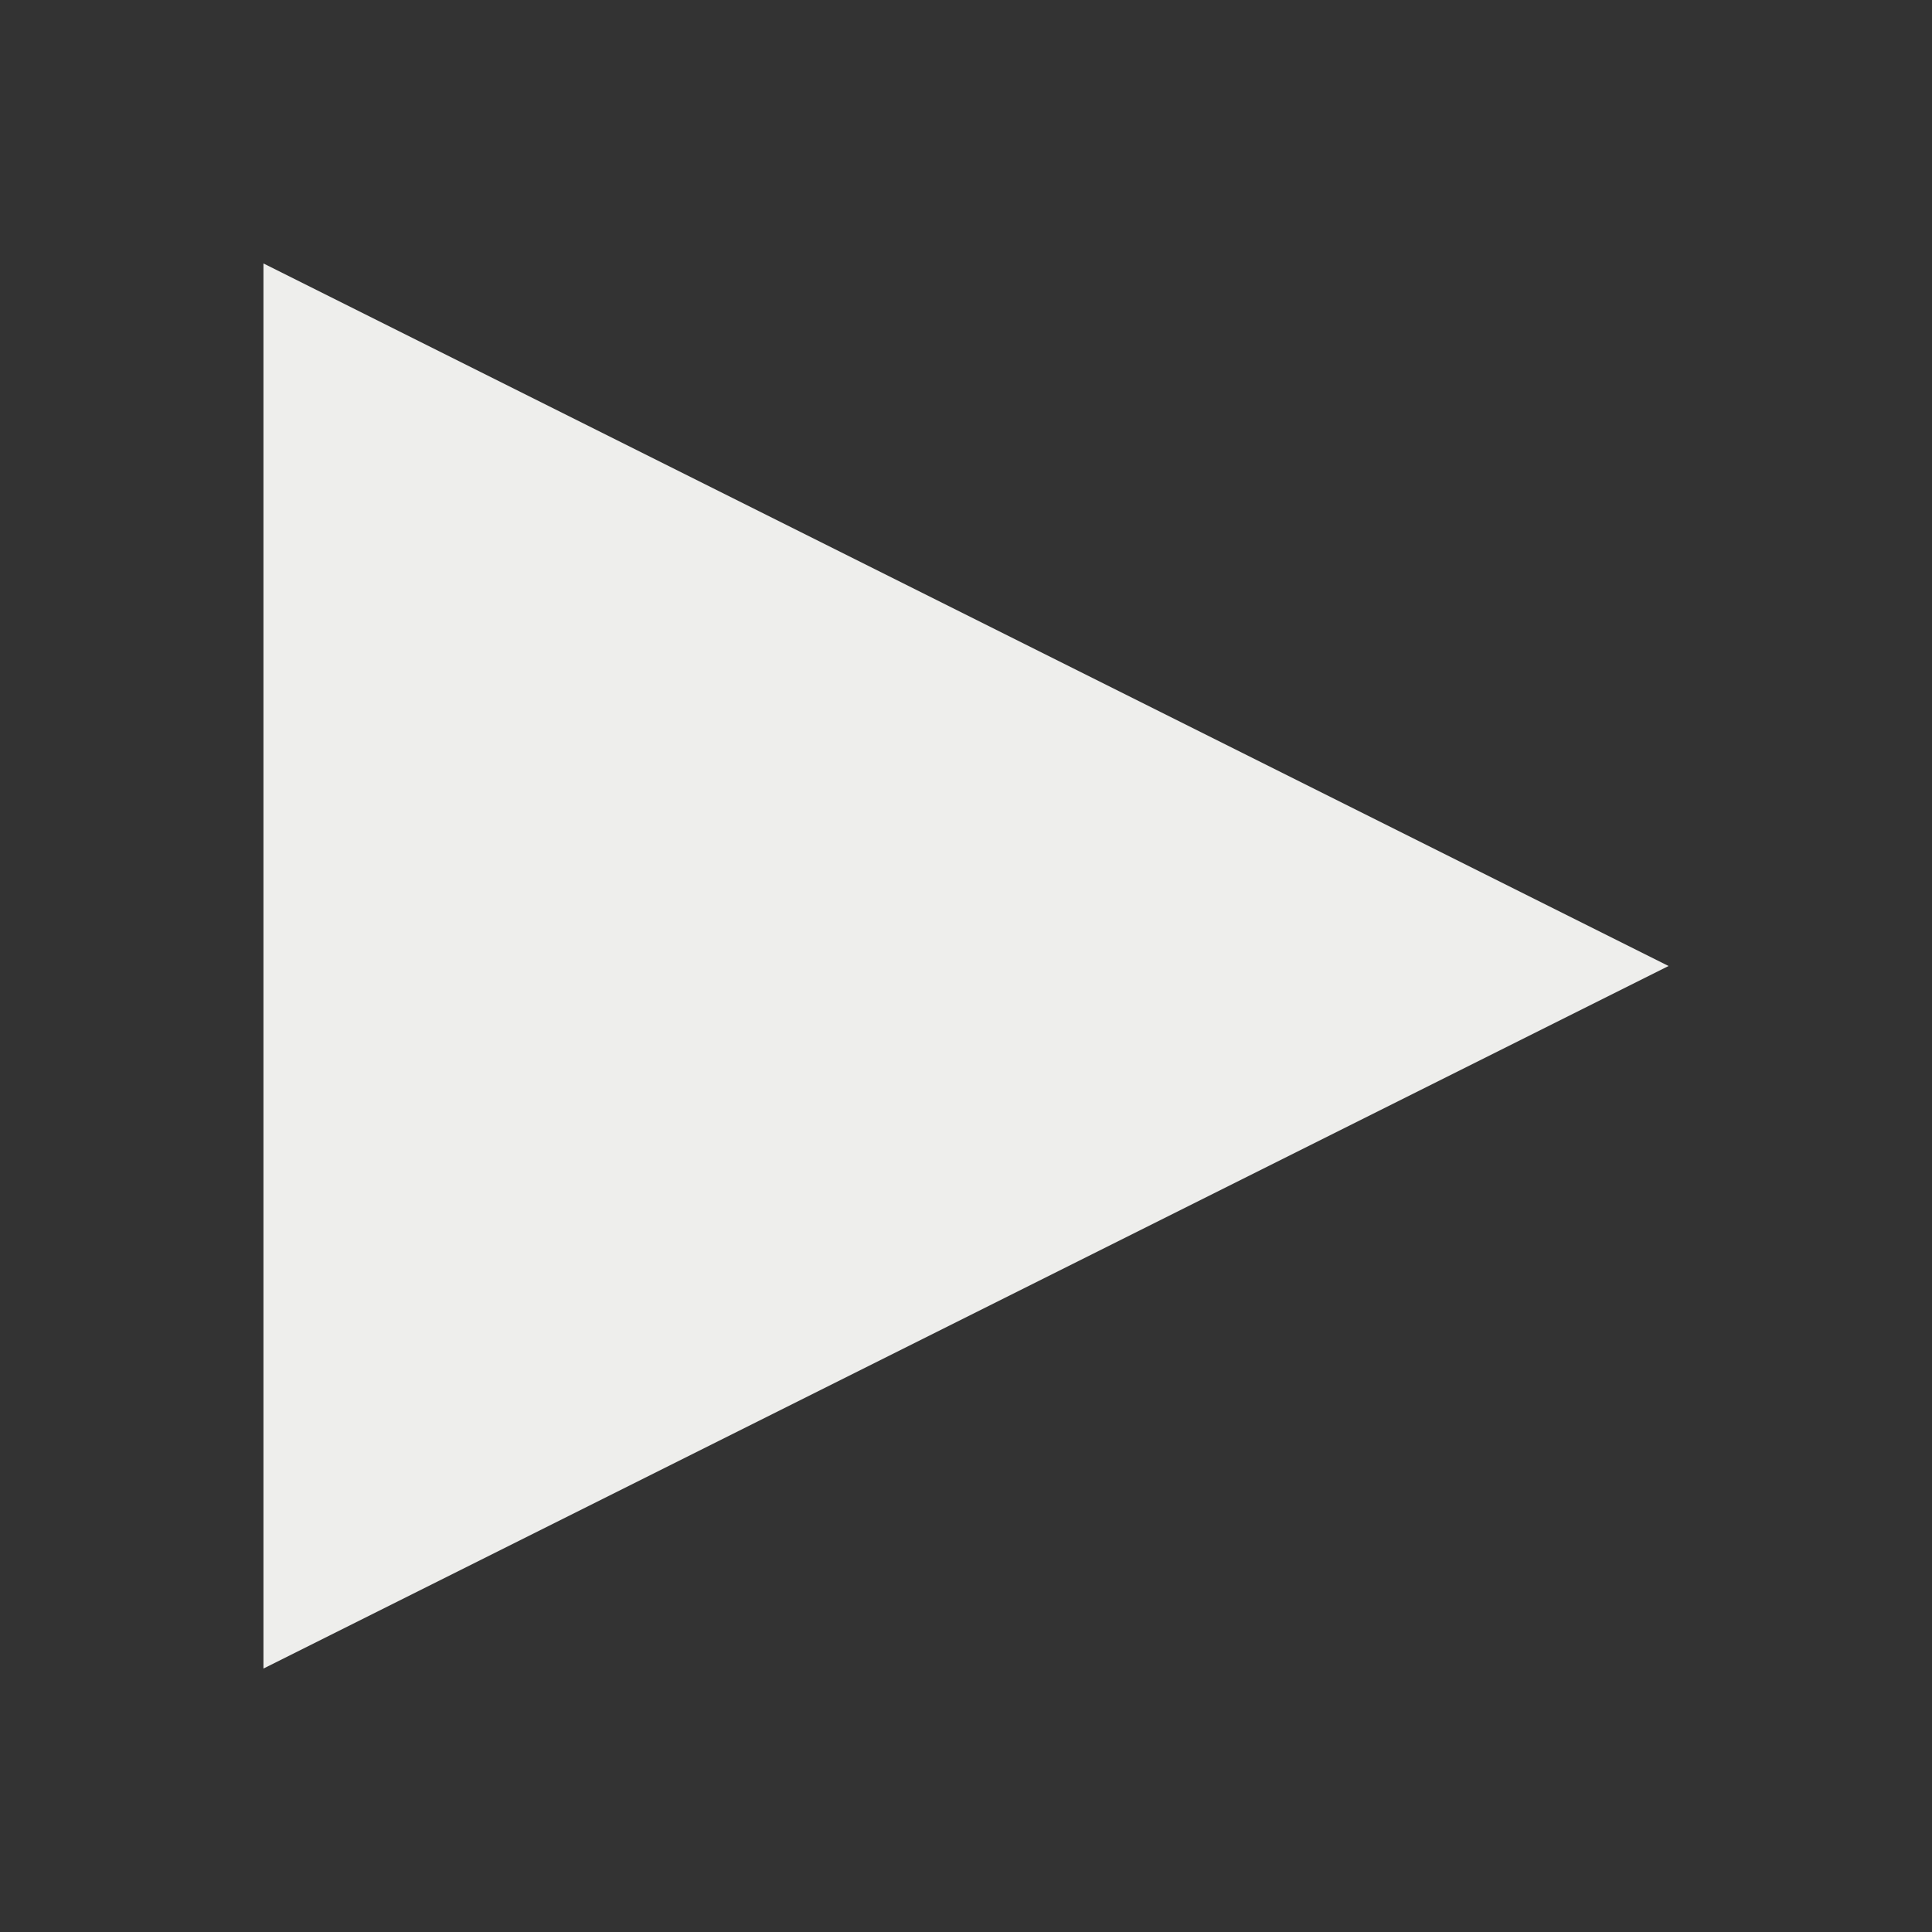 <svg xmlns="http://www.w3.org/2000/svg" viewBox="0 0 22 22">
    <rect x="0" y="0" width="22" height="22" fill="#333333" stroke="none"/>
    <style type="text/css" id="current-color-scheme">
        .ColorScheme-Text {
            color:#eeeeec;
        }
    </style>
    <path d="m3 3v16l16-8z" class="ColorScheme-Text" fill="currentColor"/>
</svg>

